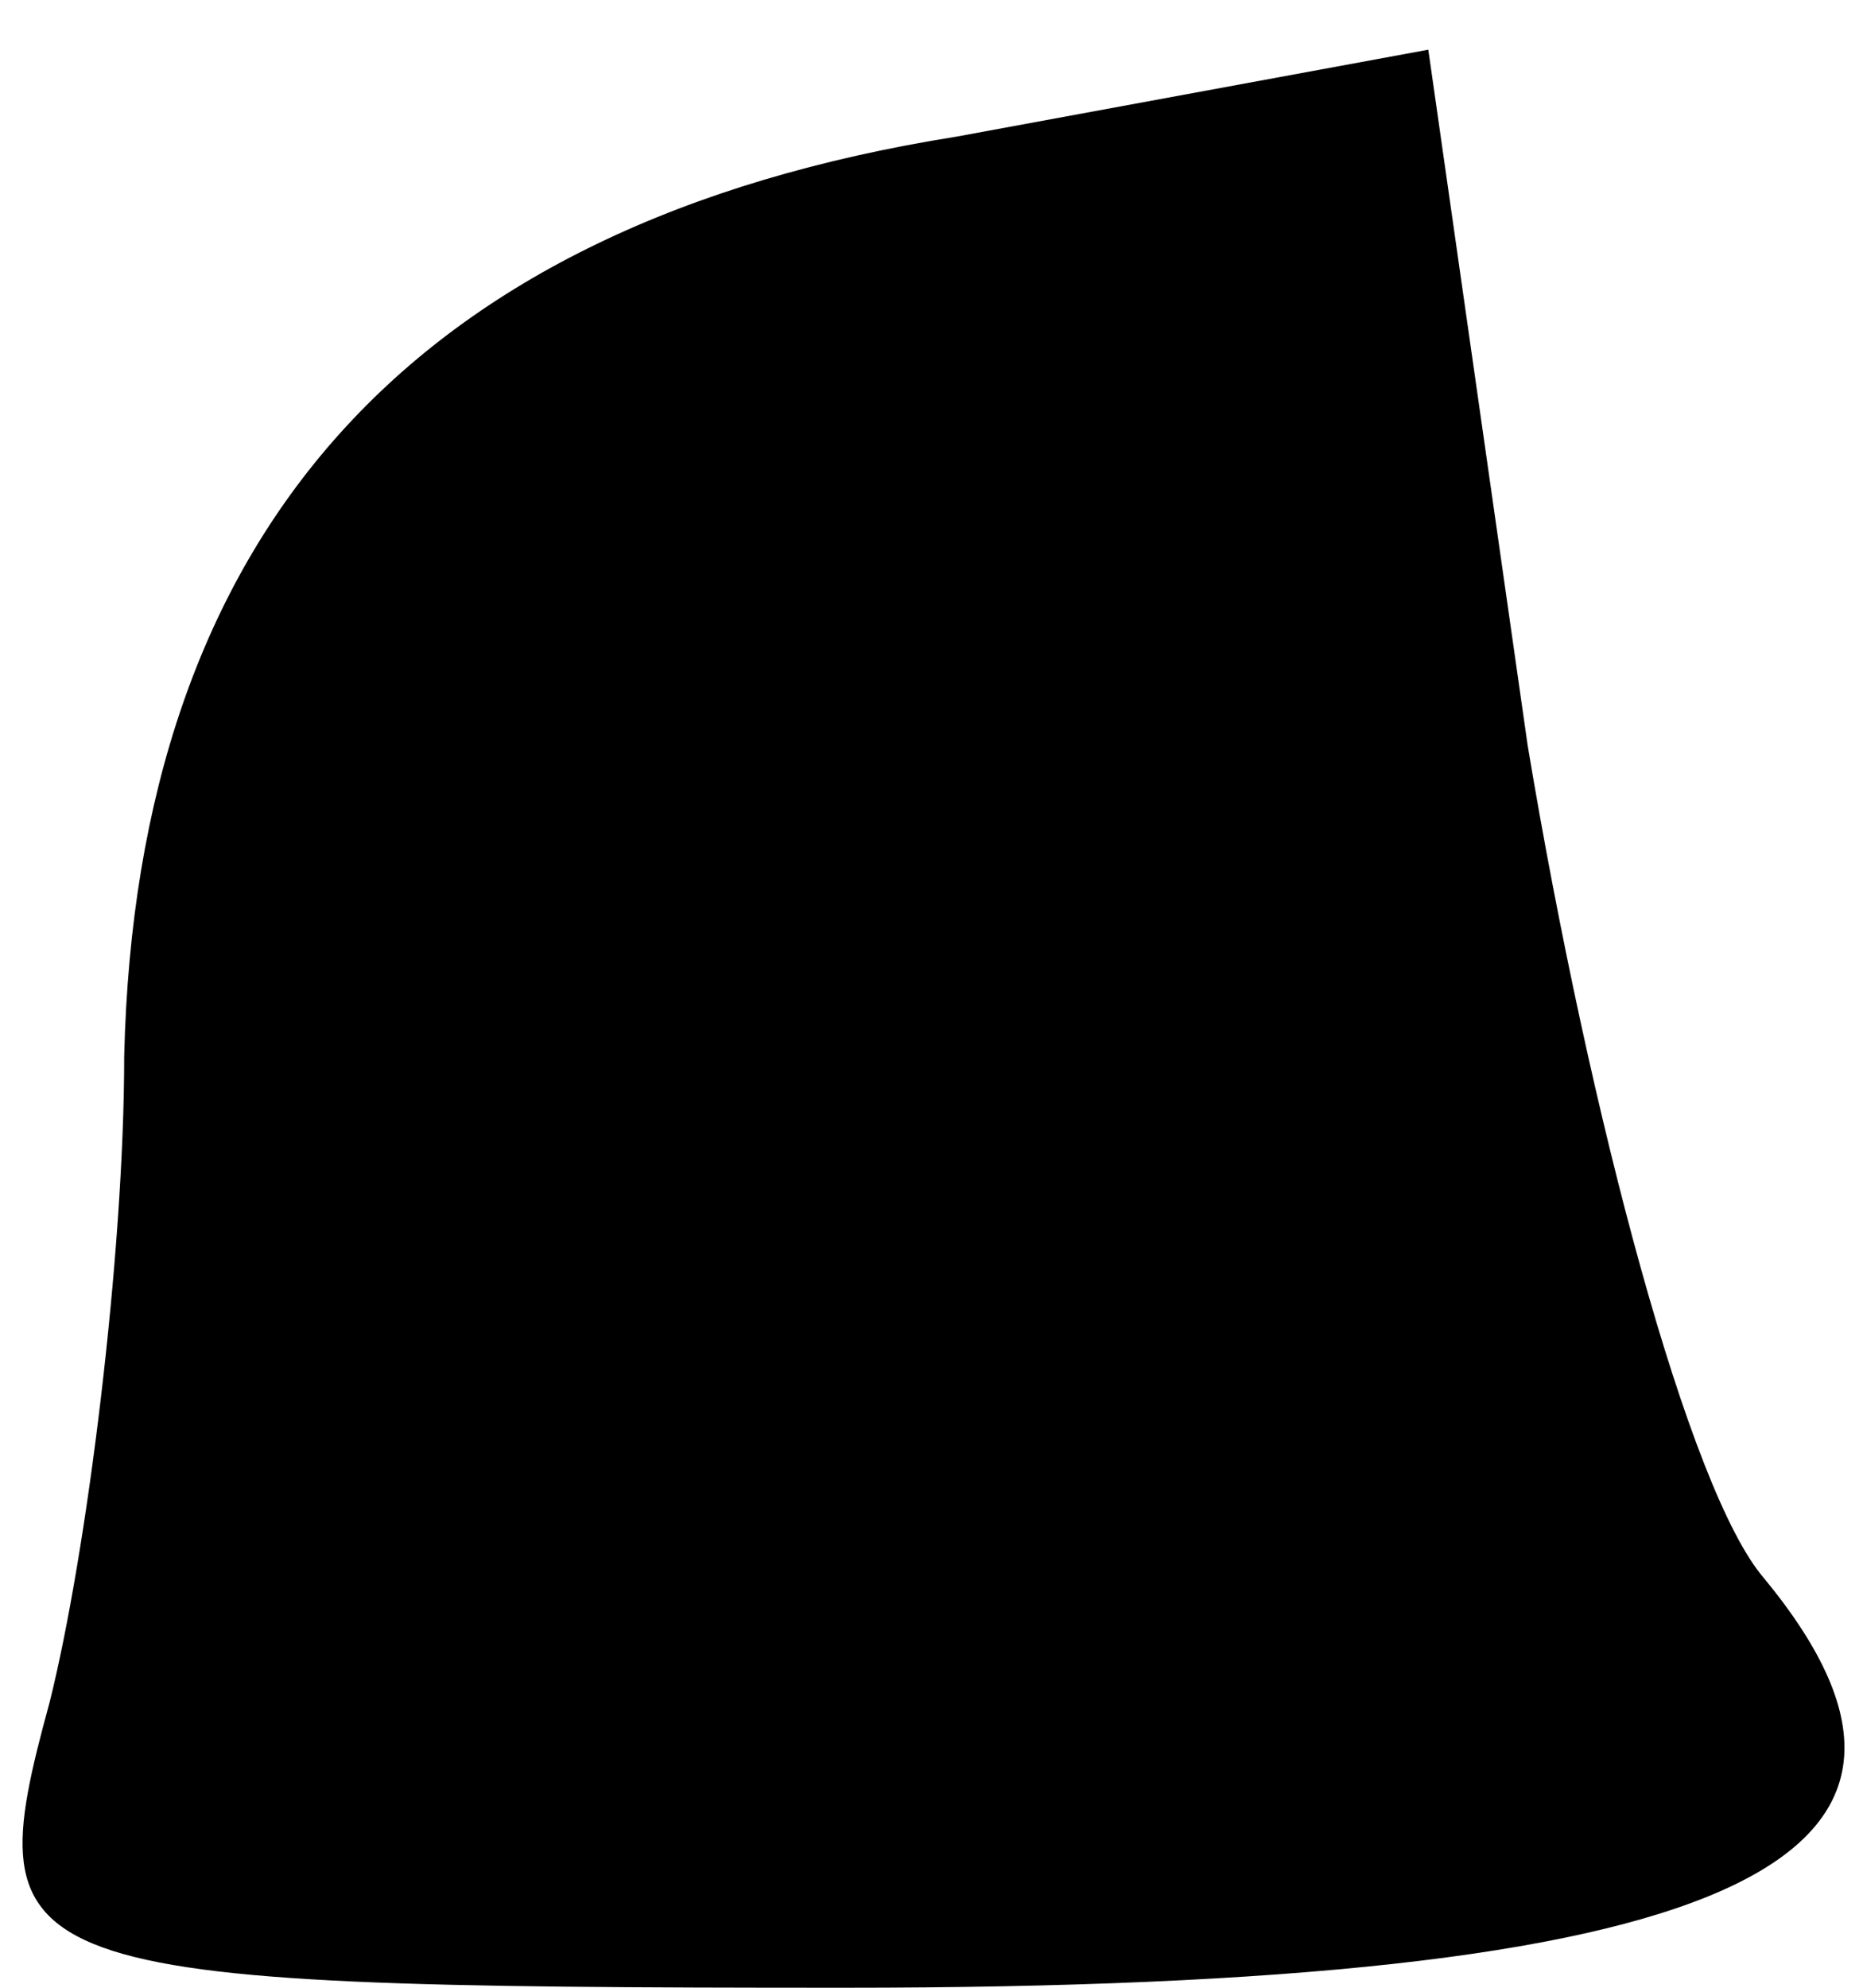 <?xml version="1.0" standalone="no"?>
<!DOCTYPE svg PUBLIC "-//W3C//DTD SVG 20010904//EN"
 "http://www.w3.org/TR/2001/REC-SVG-20010904/DTD/svg10.dtd">
<svg version="1.0" xmlns="http://www.w3.org/2000/svg"
 width="15pt" height="16pt" viewBox="0 0 15 16"
 preserveAspectRatio="xMidYMid meet">
<g transform="translate(0,16) scale(0.1,-0.1)"
fill="#000000" stroke="none">
<path fill="#000000" stroke="none" d="M77 149 c-44 -7 -66 -32 -67 -74 0 -16
-3 -40 -6 -52 -6 -22 -4 -23 64 -23 71 0 93 10 74 33 -6 7 -14 37 -19 67 l-8
56 -38 -7z"/>
</g>
</svg>
